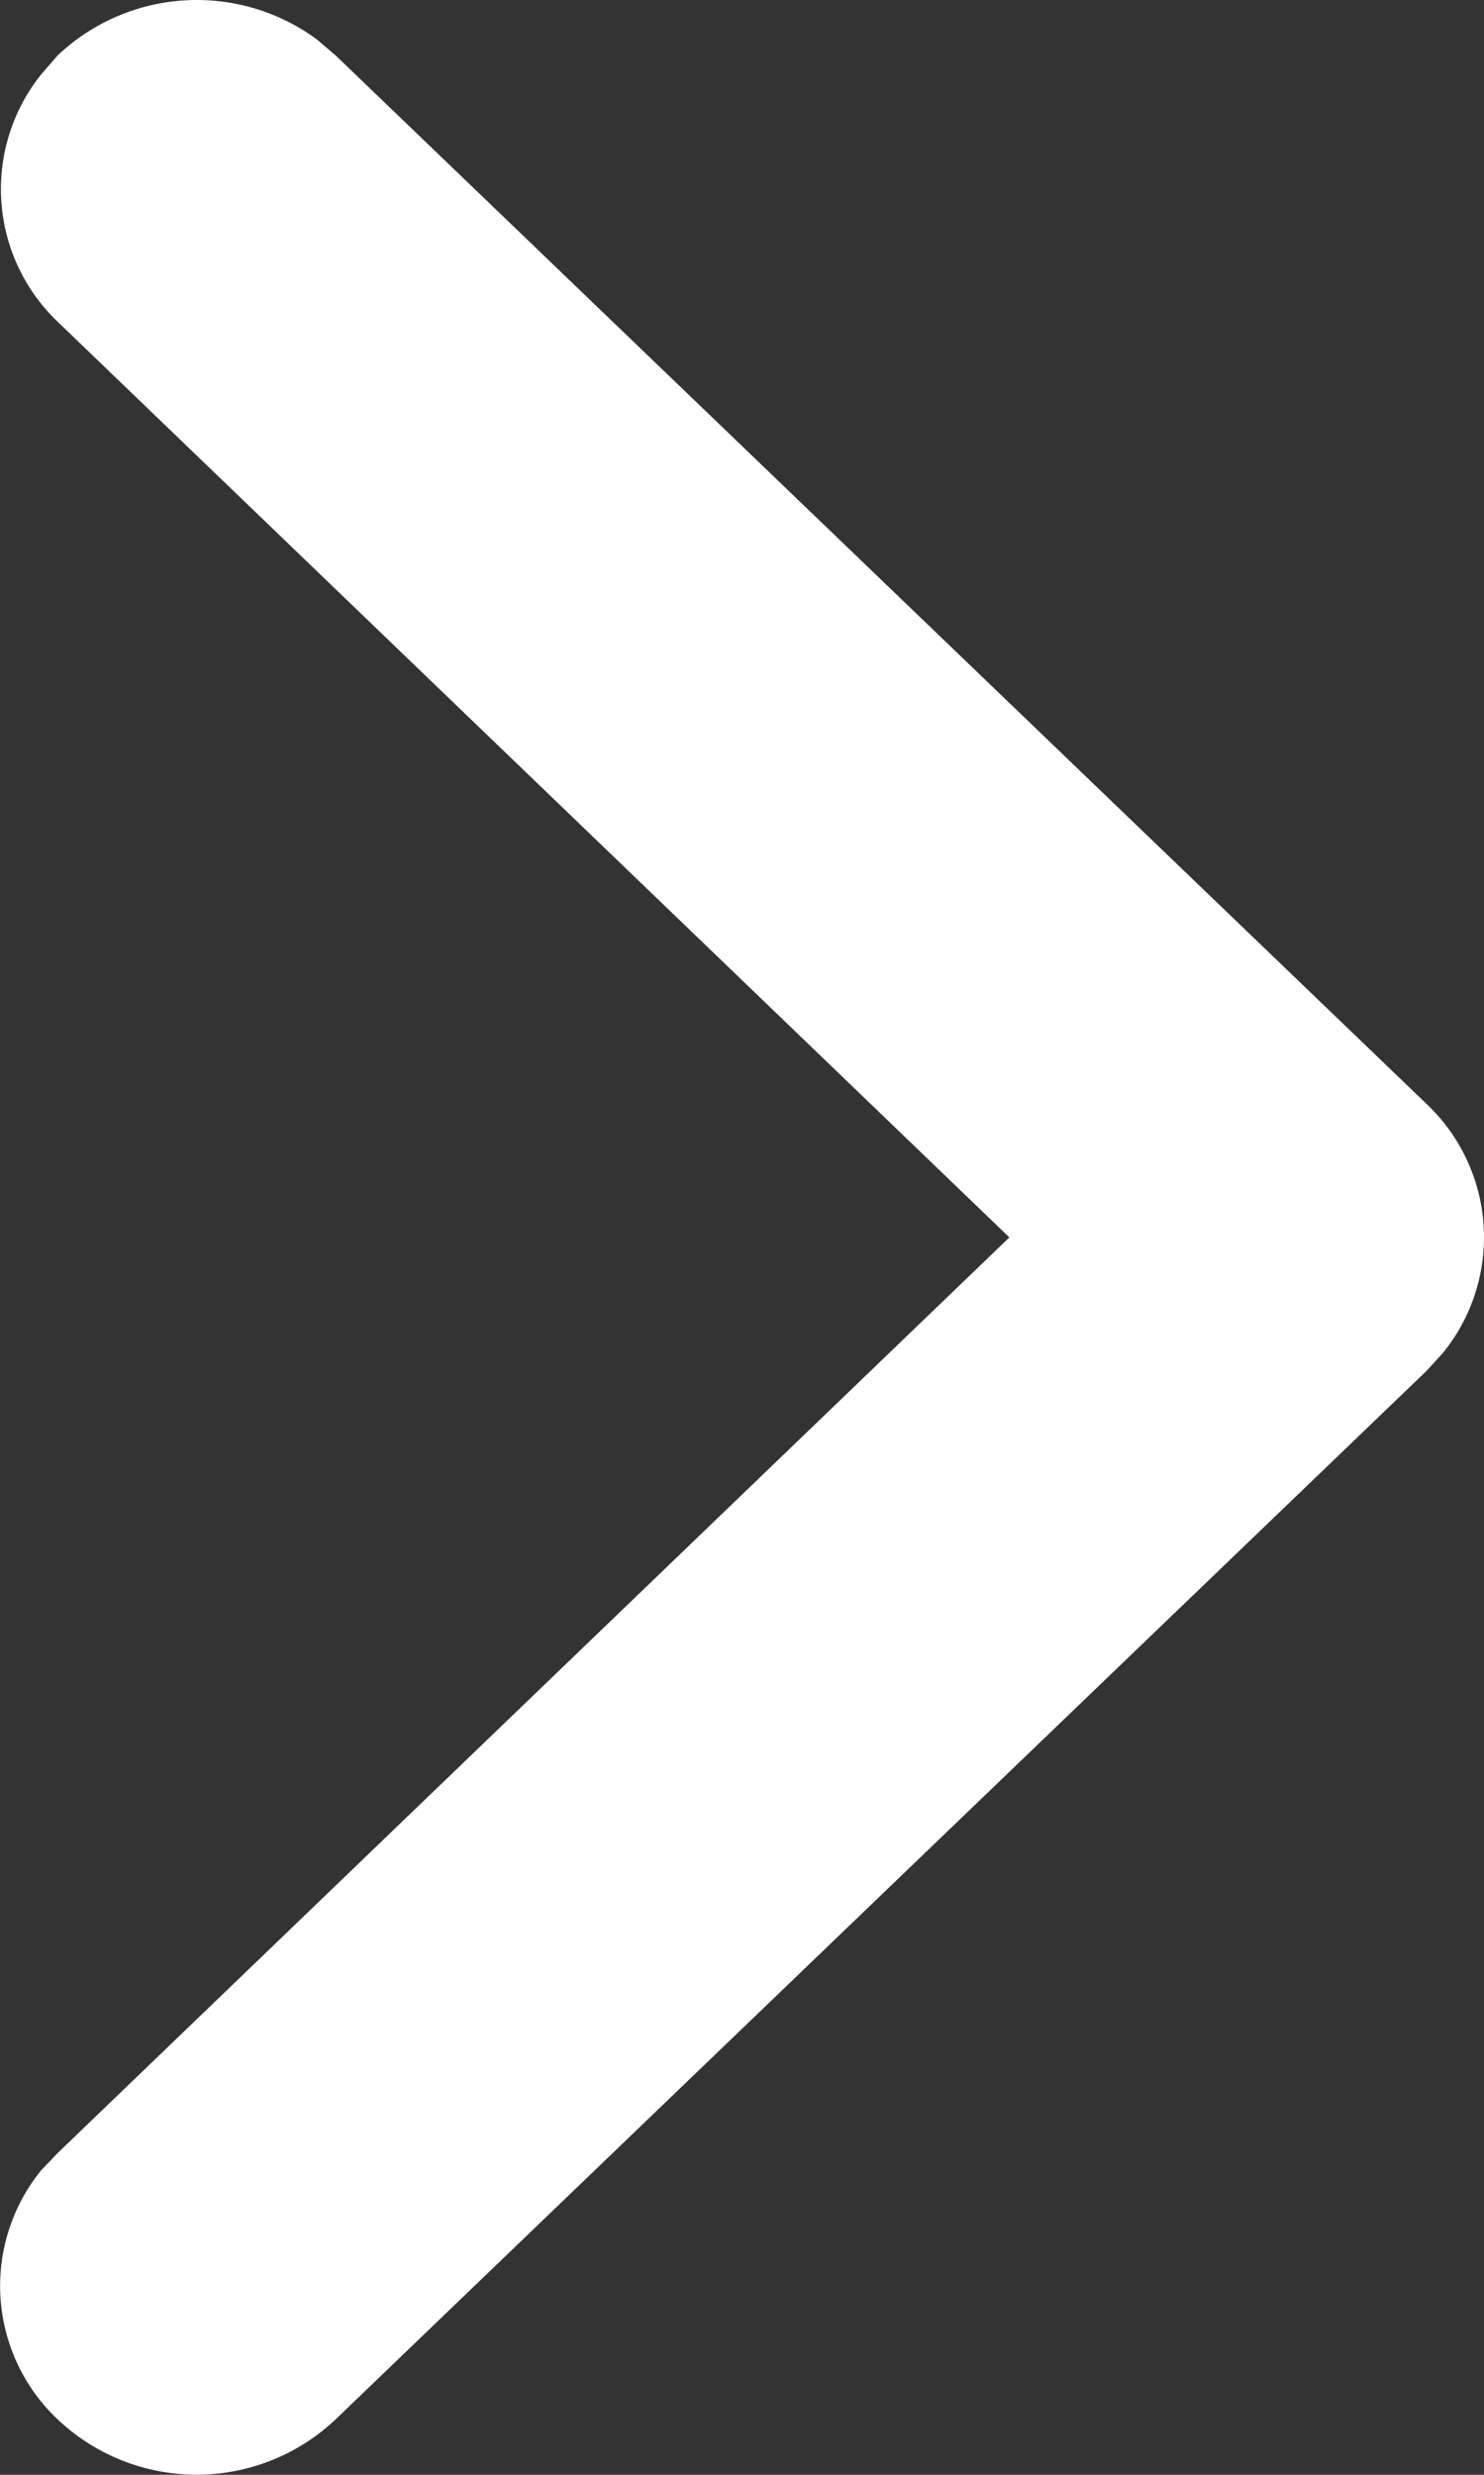 <svg xmlns="http://www.w3.org/2000/svg" width="6" height="10" viewBox="0 0 6 10">
  <rect x="0" y="0" width="6" height="10" fill="#333333" stroke="none"/>
  <path id="Path_5_Copy" data-name="Path 5 Copy" d="M.233.224A.819.819,0,0,1,1.282.16l.075.064L5.767,4.46a.741.741,0,0,1,.066,1.008l-.066.072L1.357,9.776a.818.818,0,0,1-1.124,0A.741.741,0,0,1,.167,8.769L.233,8.7,4.081,5,.233,1.3A.741.741,0,0,1,.167.3Z" fill="#fff"/>
</svg>
